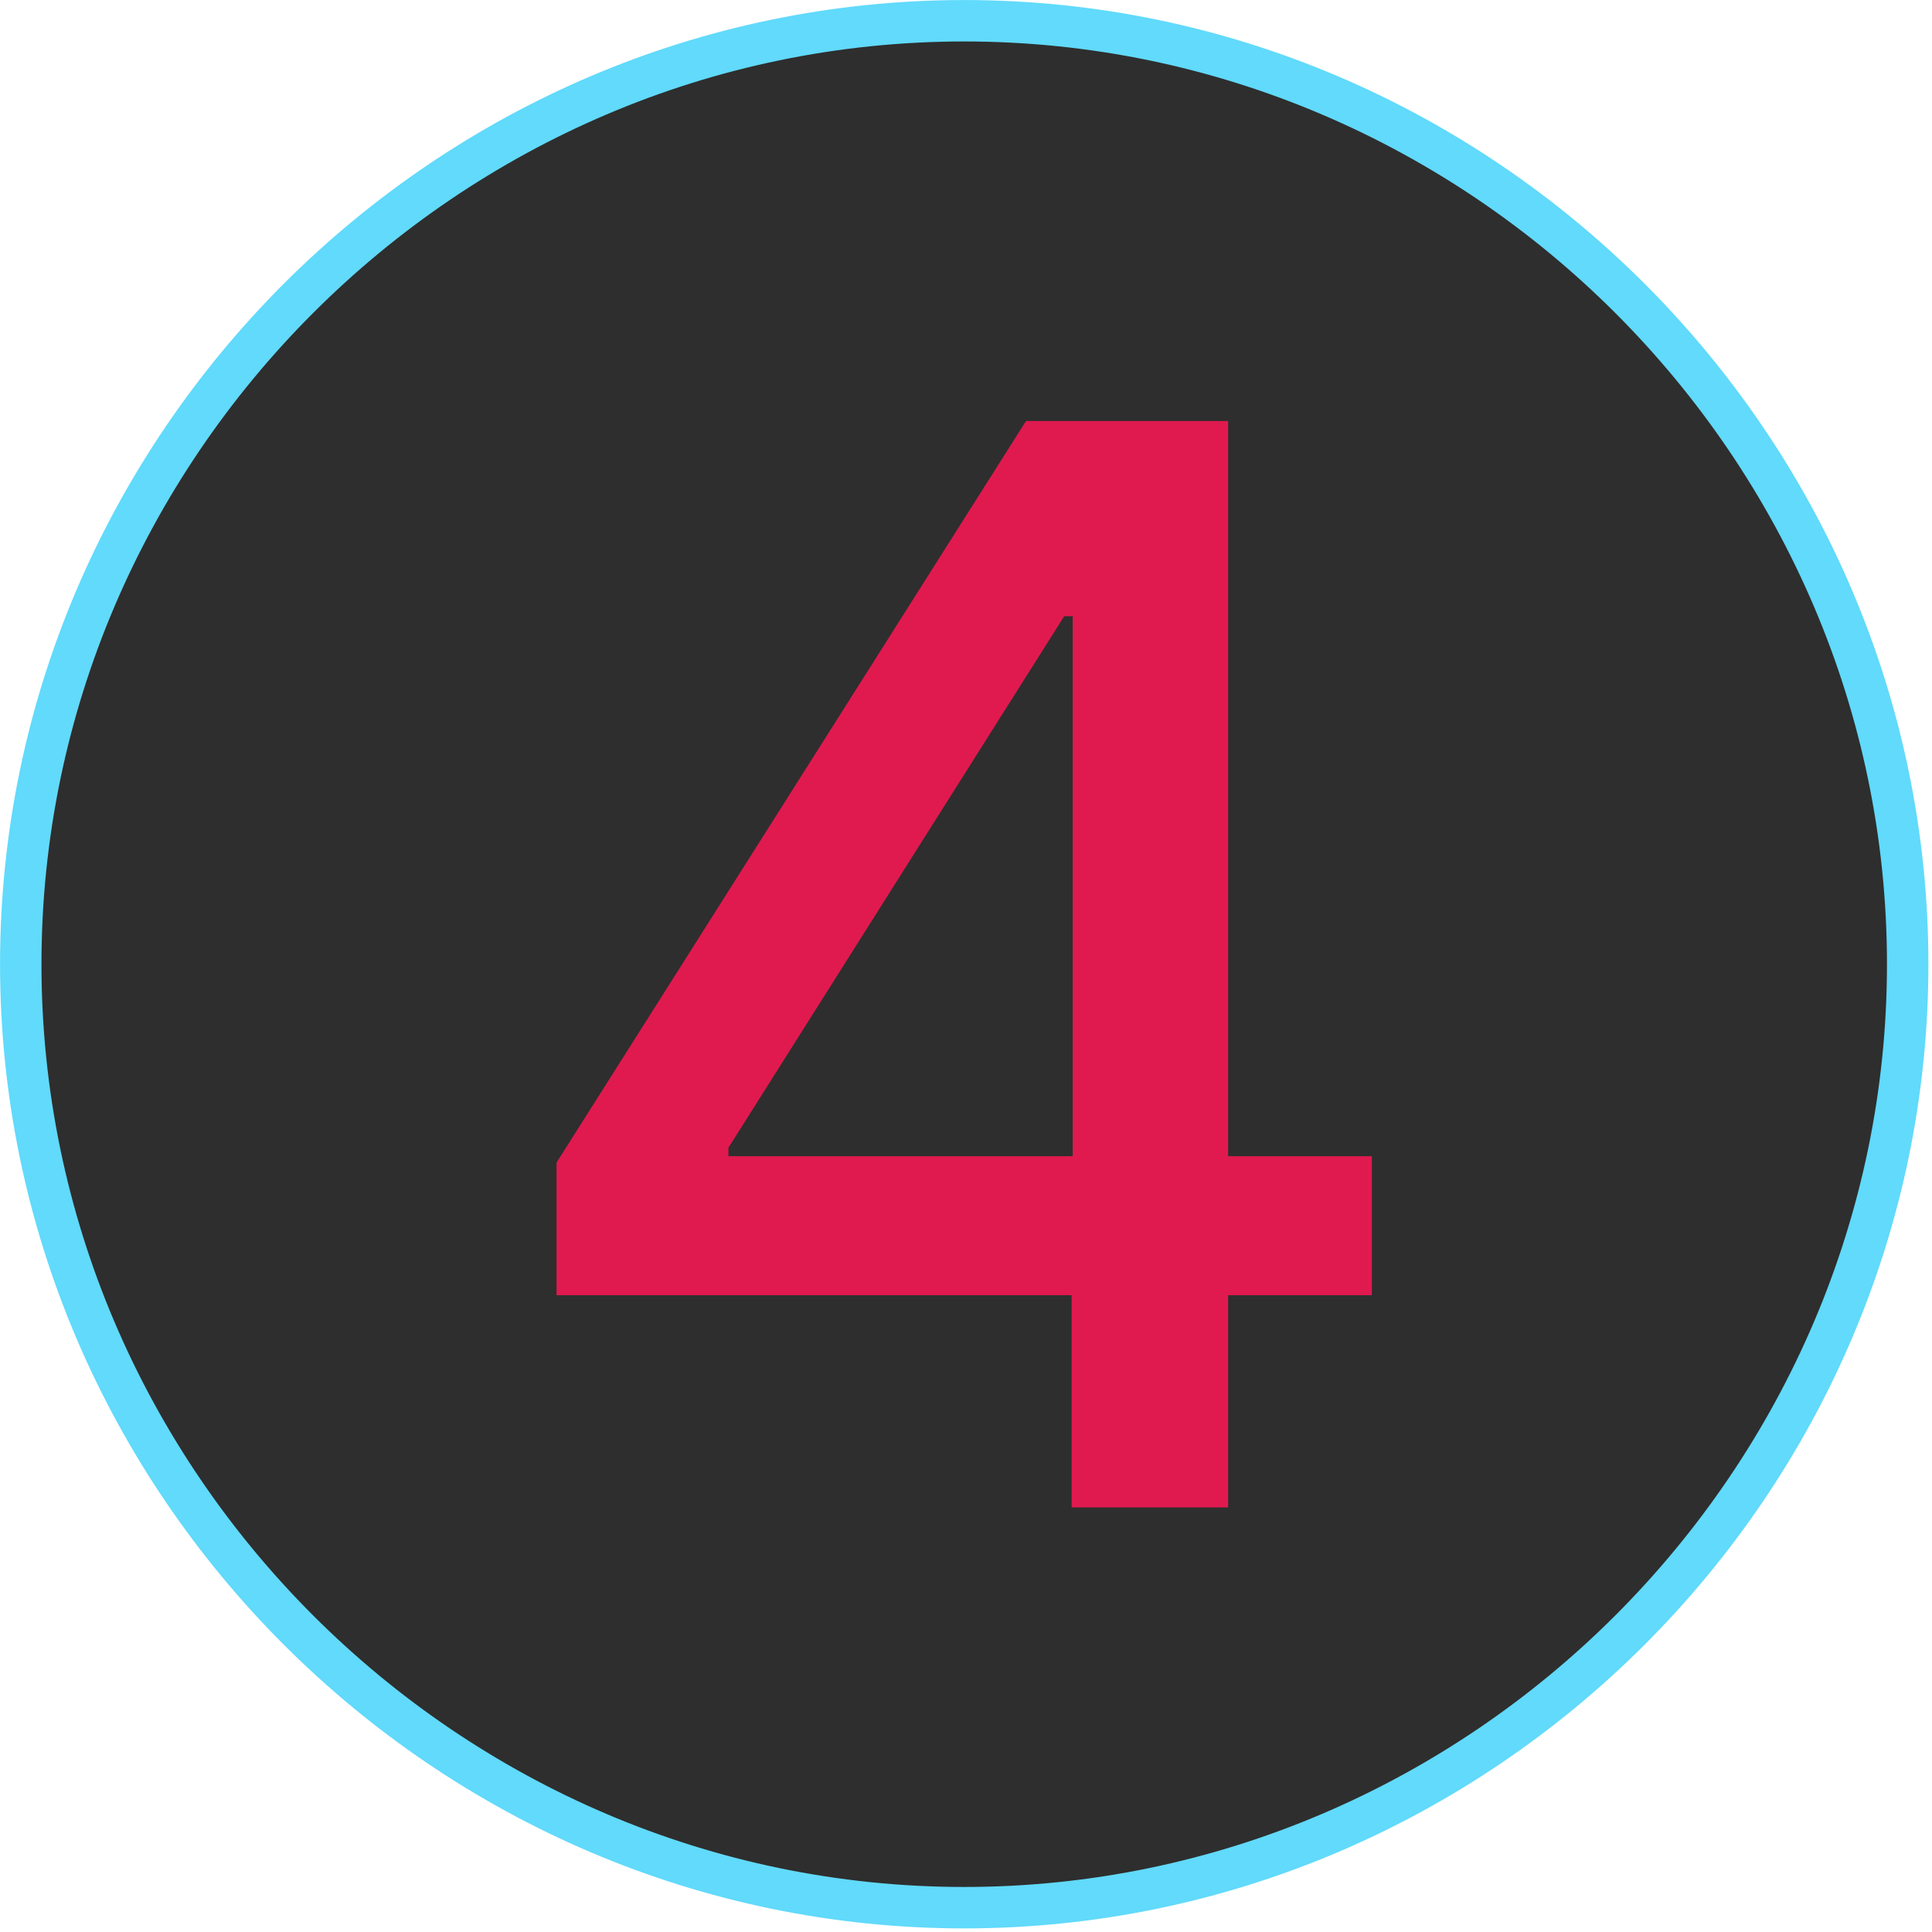 <?xml version="1.0" encoding="UTF-8" standalone="no"?><!DOCTYPE svg PUBLIC "-//W3C//DTD SVG 1.1//EN" "http://www.w3.org/Graphics/SVG/1.1/DTD/svg11.dtd"><svg width="100%" height="100%" viewBox="0 0 97 97" version="1.1" xmlns="http://www.w3.org/2000/svg" xmlns:xlink="http://www.w3.org/1999/xlink" xml:space="preserve" xmlns:serif="http://www.serif.com/" style="fill-rule:evenodd;clip-rule:evenodd;stroke-linejoin:round;stroke-miterlimit:2;"><g><g id="icon-6"></g><g id="icon-5"></g><g id="icon-4"><path d="M48.41,95.779c-25.984,-0 -47.368,-21.385 -47.368,-47.369c-0,-25.984 21.384,-47.368 47.368,-47.368c25.984,-0 47.369,21.384 47.369,47.368c-0,25.984 -21.385,47.369 -47.369,47.369Z" style="fill:#2e2e2e;stroke:#61dafb;stroke-width:2.08px;"/><path id="_4" serif:id="4" d="M27.942,65.029l25.861,0l0,10.654l7.857,-0l0,-10.654l7.218,0l-0,-6.978l-7.218,0l0,-36.914l-10.147,0l-23.571,37.234l0,6.658Zm25.915,-6.978l-17.286,0l0,-0.426l16.86,-26.686l0.426,-0l-0,27.112Z" style="fill:#e01a4f;fill-rule:nonzero;"/></g><g id="icon-2"></g><g id="icon-3"></g><g id="icon-1"></g></g><g><g id="icon-61" serif:id="icon-6"></g><g id="icon-51" serif:id="icon-5"></g><g id="icon-41" serif:id="icon-4"></g><g id="icon-21" serif:id="icon-2"></g><g id="icon-31" serif:id="icon-3"></g><g id="icon-11" serif:id="icon-1"></g></g></svg>